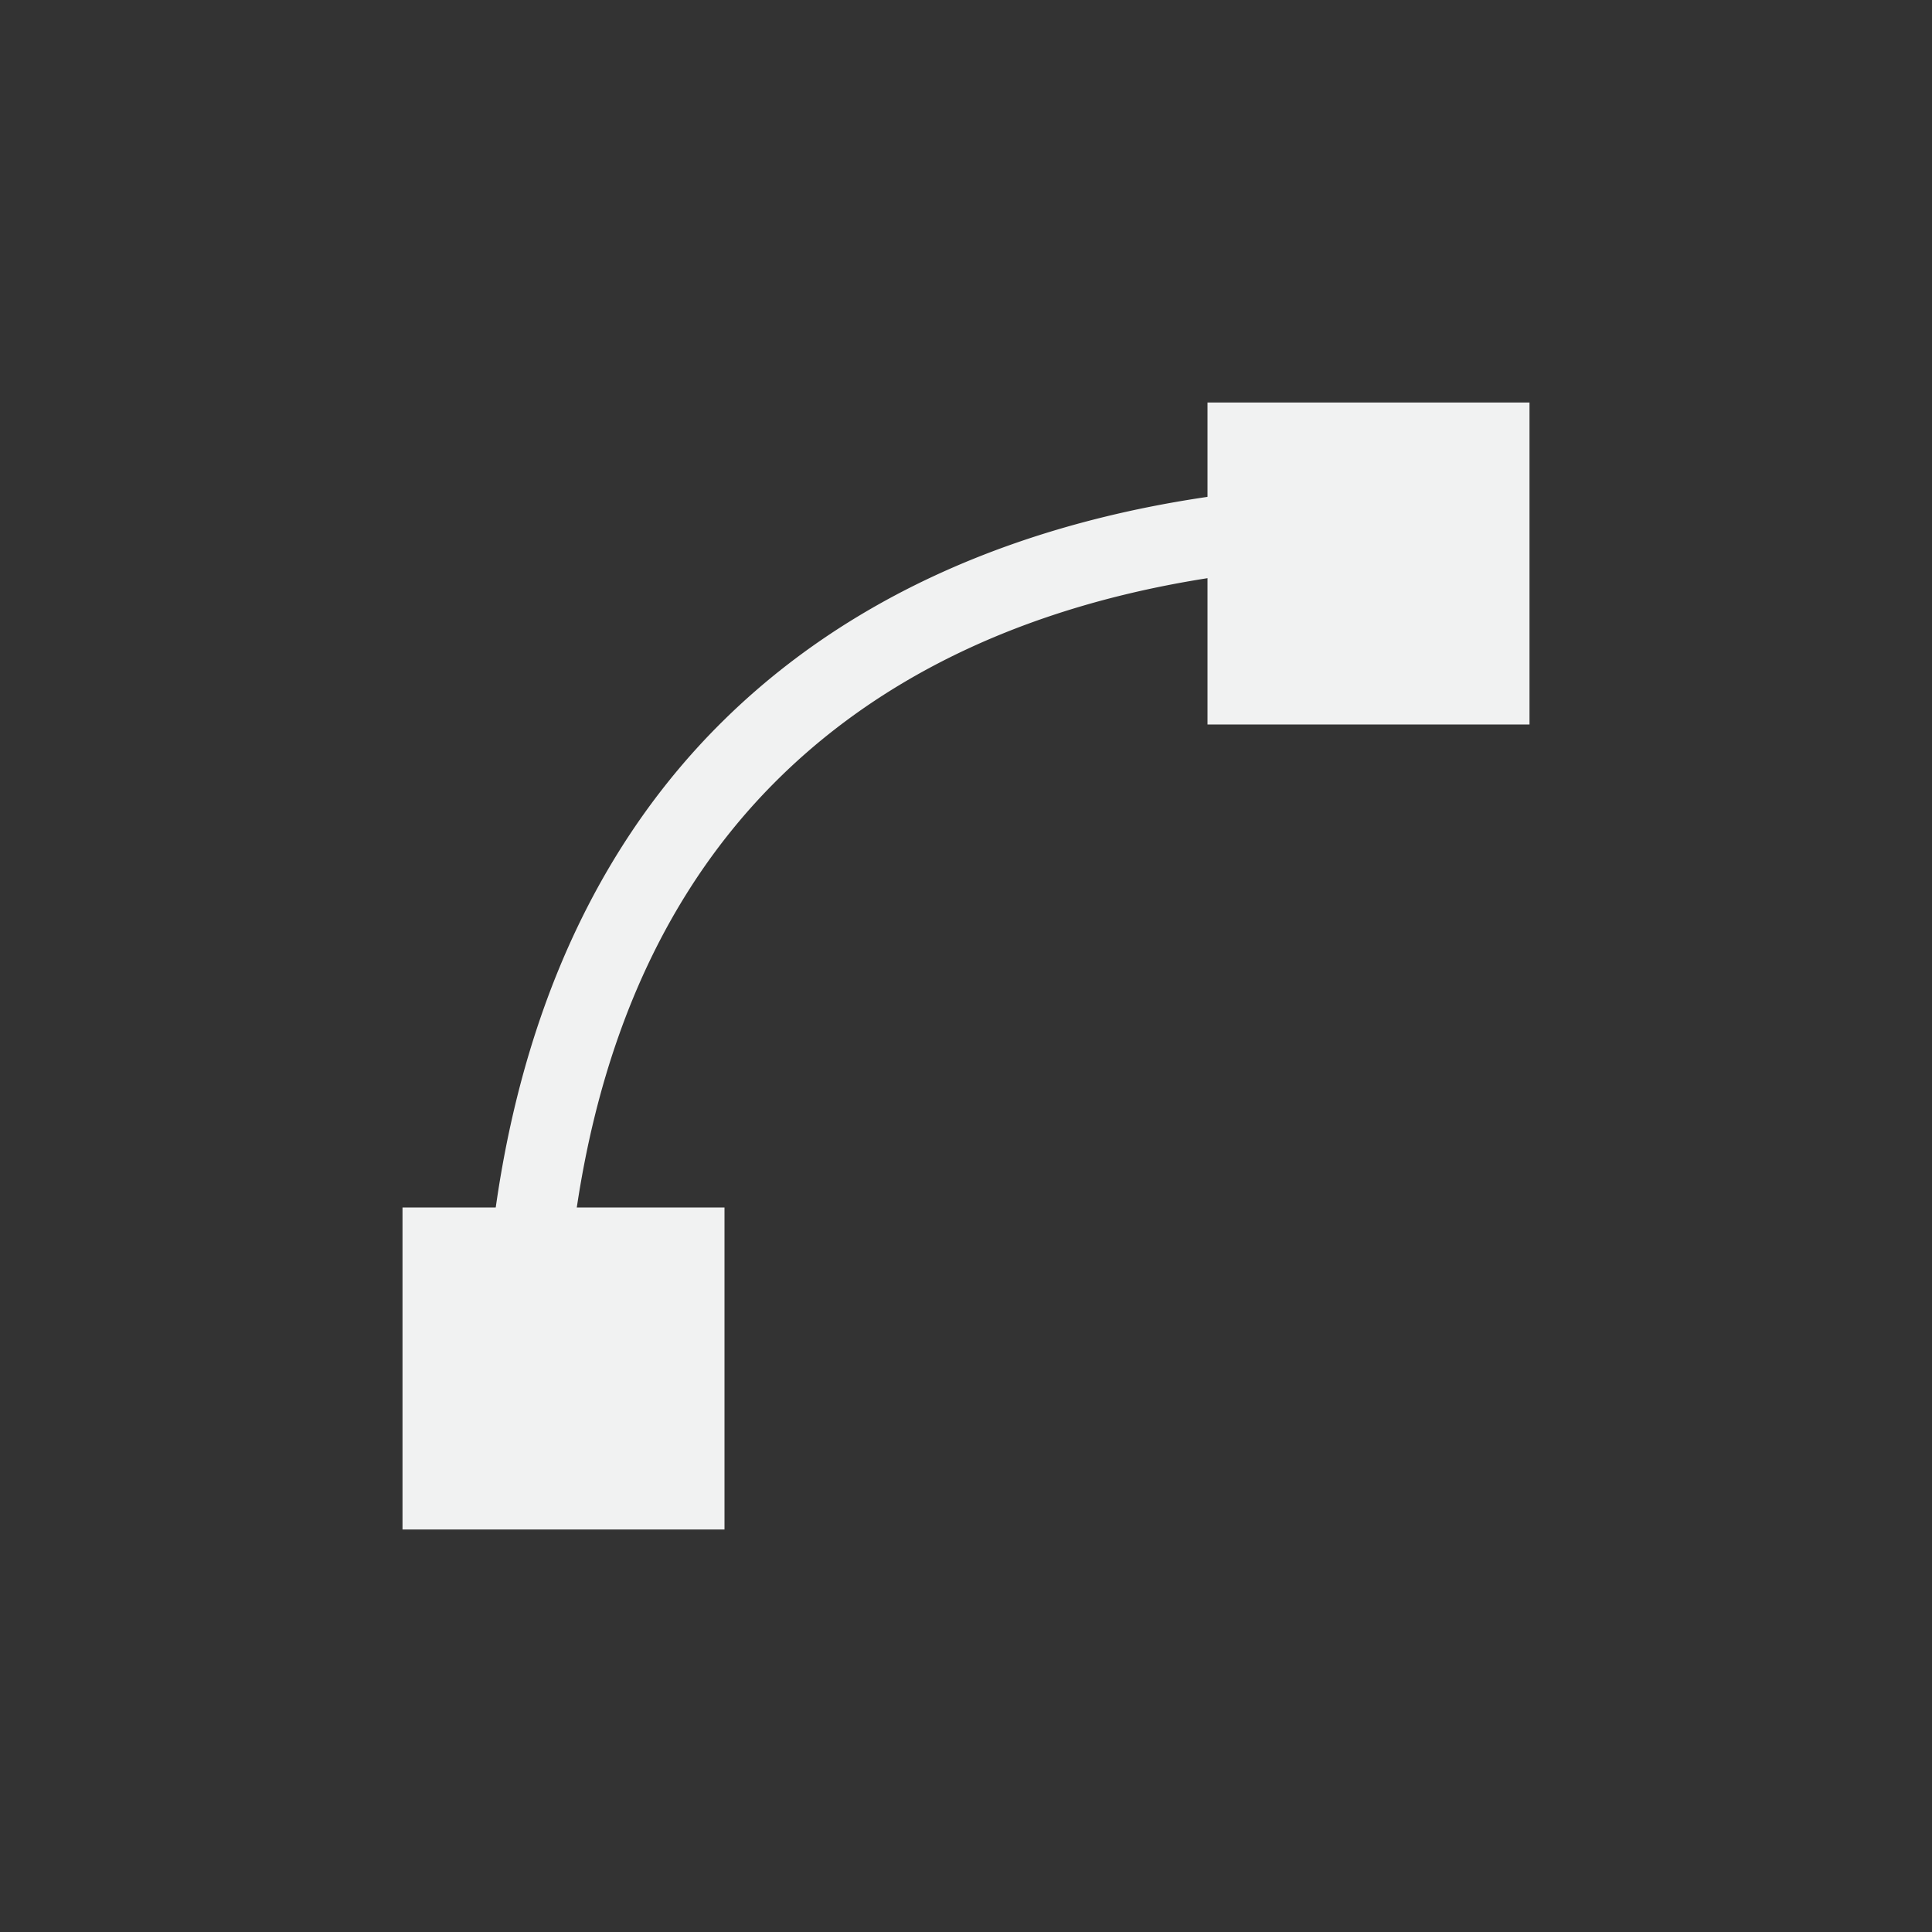 <?xml version="1.0" encoding="UTF-8"?>
<!--Part of Monotone: https://github.com/sixsixfive/Monotone, released under cc-by-sa_v4-->
<svg version="1.1" viewBox="-4 -4 24 24" xmlns="http://www.w3.org/2000/svg" xmlns:osb="http://www.openswatchbook.org/uri/2009/osb">
<rect x="-4" y="-4" width="24" height="24" fill="#333333" stroke="none"/>
<path d="m13.469 2c-3.591 0-6.487 0.995-8.469 2.938-1.982 1.942-3 4.812-3 8.406a0.5 0.5 0 1 0 1 0c0-3.405 0.931-5.966 2.688-7.688 1.756-1.722 4.372-2.656 7.781-2.656a0.5 0.5 0 1 0 0-1z" style="color:#000000;fill:#f1f2f2"/>
<rect x="1" y="11" width="4" height="4" style="color:#000000;fill-rule:evenodd;fill:#f1f2f2;stroke-width:.894"/>
<rect x="11" y="1" width="4" height="4" style="color:#000000;fill-rule:evenodd;fill:#f1f2f2;stroke-width:.894"/>
</svg>
